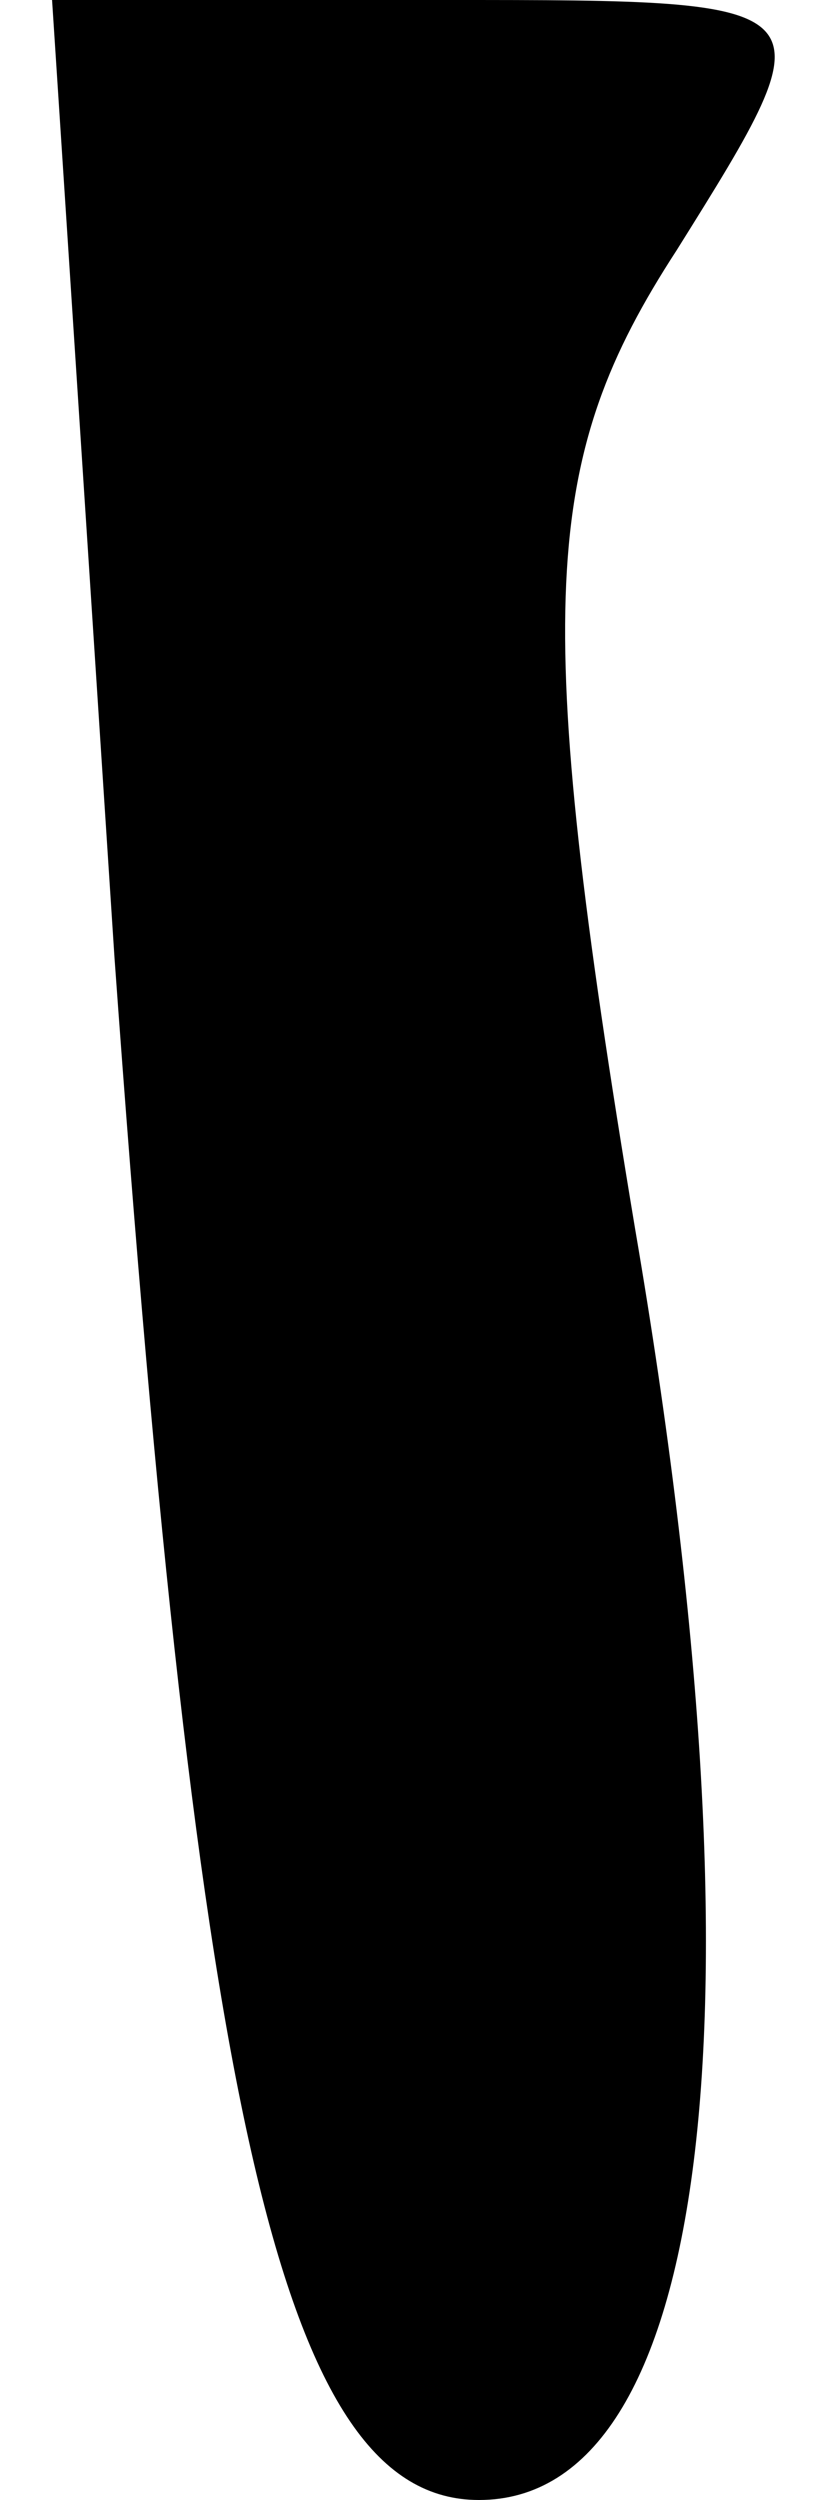 <?xml version="1.0" standalone="no"?>
<!DOCTYPE svg PUBLIC "-//W3C//DTD SVG 20010904//EN"
 "http://www.w3.org/TR/2001/REC-SVG-20010904/DTD/svg10.dtd">
<svg version="1.0" xmlns="http://www.w3.org/2000/svg"
 width="8pt" height="24pt" viewBox="0 0 8 24"
 preserveAspectRatio="xMidYMid meet">
<g transform="translate(0,24) scale(0.1,-0.1)"
fill="#000000" stroke="none">
<path fill="#000000" stroke="none" d="M11 148 c8 -111 16 -148 35 -148 22 0
28 46 15 122 -10 60 -9 74 4 94 15 24 15 24 -22 24 l-38 0 6 -92z"/>
</g>
</svg>
